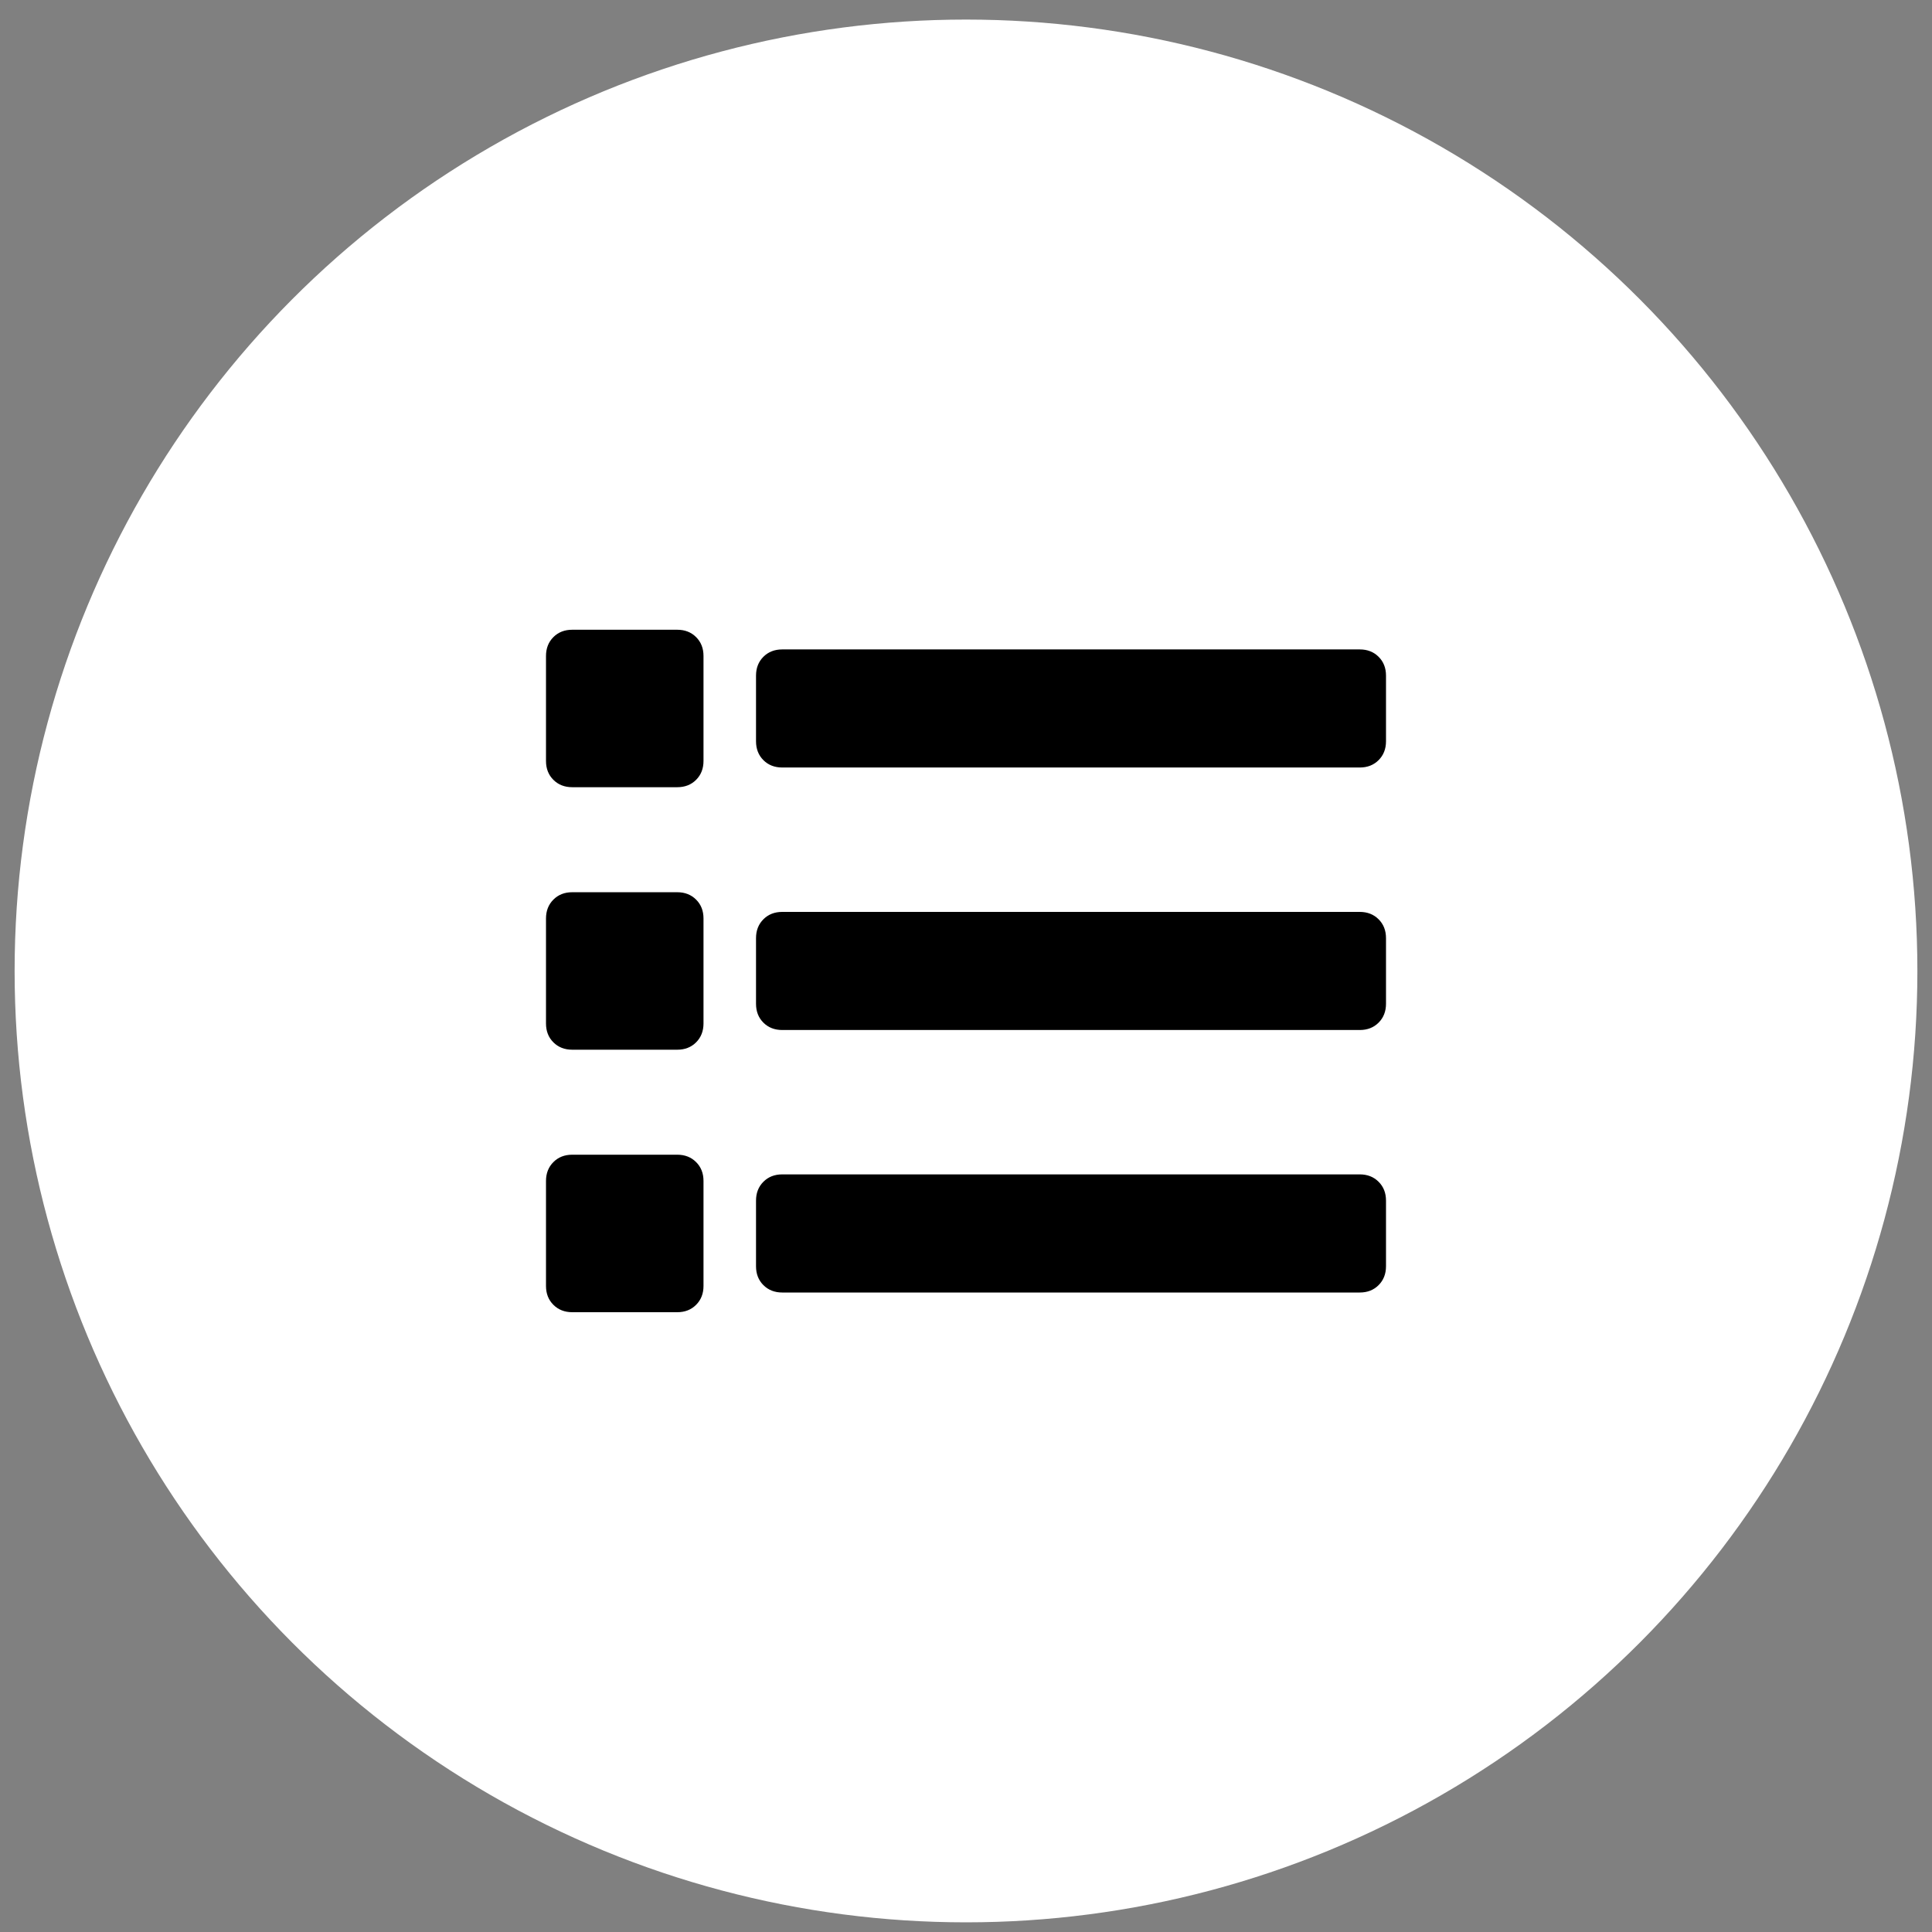 <svg xmlns="http://www.w3.org/2000/svg" viewBox="0 0 92 92">
  <rect x="0" y="0" width="92" height="92" fill="#808080" stroke="none"/>
  <defs/>
  <g fill="none" fill-rule="evenodd" transform="translate(.696 .932)">
    <circle cx="45.304" cy="45.304" r="45.304" fill="#fff"/>
    <path fill="#000" fill-rule="nonzero" d="M31.554 36.554c.365 0 .664-.117.898-.351.234-.234.352-.534.352-.898v-5c0-.364-.117-.664-.352-.898-.234-.234-.534-.351-.898-.351h-5c-.365 0-.664.117-.898.351-.234.234-.352.534-.352.898v5c0 .364.117.664.352.898.234.234.534.351.898.351h5zm32.5-.938c.365 0 .664-.117.898-.351.234-.234.352-.534.352-.898v-3.125c0-.365-.117-.664-.352-.898-.234-.234-.534-.351-.898-.351h-27.5c-.364 0-.664.117-.898.351-.234.234-.351.534-.351.898v3.125c0 .364.117.664.351.898.234.234.534.351.898.351h27.5zm-32.5 13.438c.365 0 .664-.117.898-.351.234-.234.352-.534.352-.898v-5c0-.365-.117-.664-.352-.898-.234-.234-.534-.352-.898-.352h-5c-.365 0-.664.117-.898.352-.234.234-.352.534-.352.898v5c0 .365.117.664.352.898.234.234.534.351.898.351h5zm32.5-.938c.365 0 .664-.117.898-.351.234-.234.352-.534.352-.898v-3.125c0-.365-.117-.664-.352-.898-.234-.234-.534-.352-.898-.352h-27.5c-.364 0-.664.117-.898.352-.234.234-.351.534-.351.898v3.125c0 .365.117.664.351.898.234.234.534.351.898.351h27.5zm-32.5 13.438c.365 0 .664-.117.898-.352.234-.234.352-.534.352-.898v-5c0-.365-.117-.664-.352-.898-.234-.234-.534-.352-.898-.352h-5c-.365 0-.664.117-.898.352-.234.234-.352.534-.352.898v5c0 .365.117.664.352.898.234.234.534.352.898.352h5zm32.5-.938c.365 0 .664-.117.898-.352.234-.234.352-.534.352-.898v-3.125c0-.365-.117-.664-.352-.898-.234-.234-.534-.352-.898-.352h-27.5c-.364 0-.664.117-.898.352-.234.234-.351.534-.351.898v3.125c0 .365.117.664.351.898.234.234.534.352.898.352h27.5z"/>
  </g>
</svg>